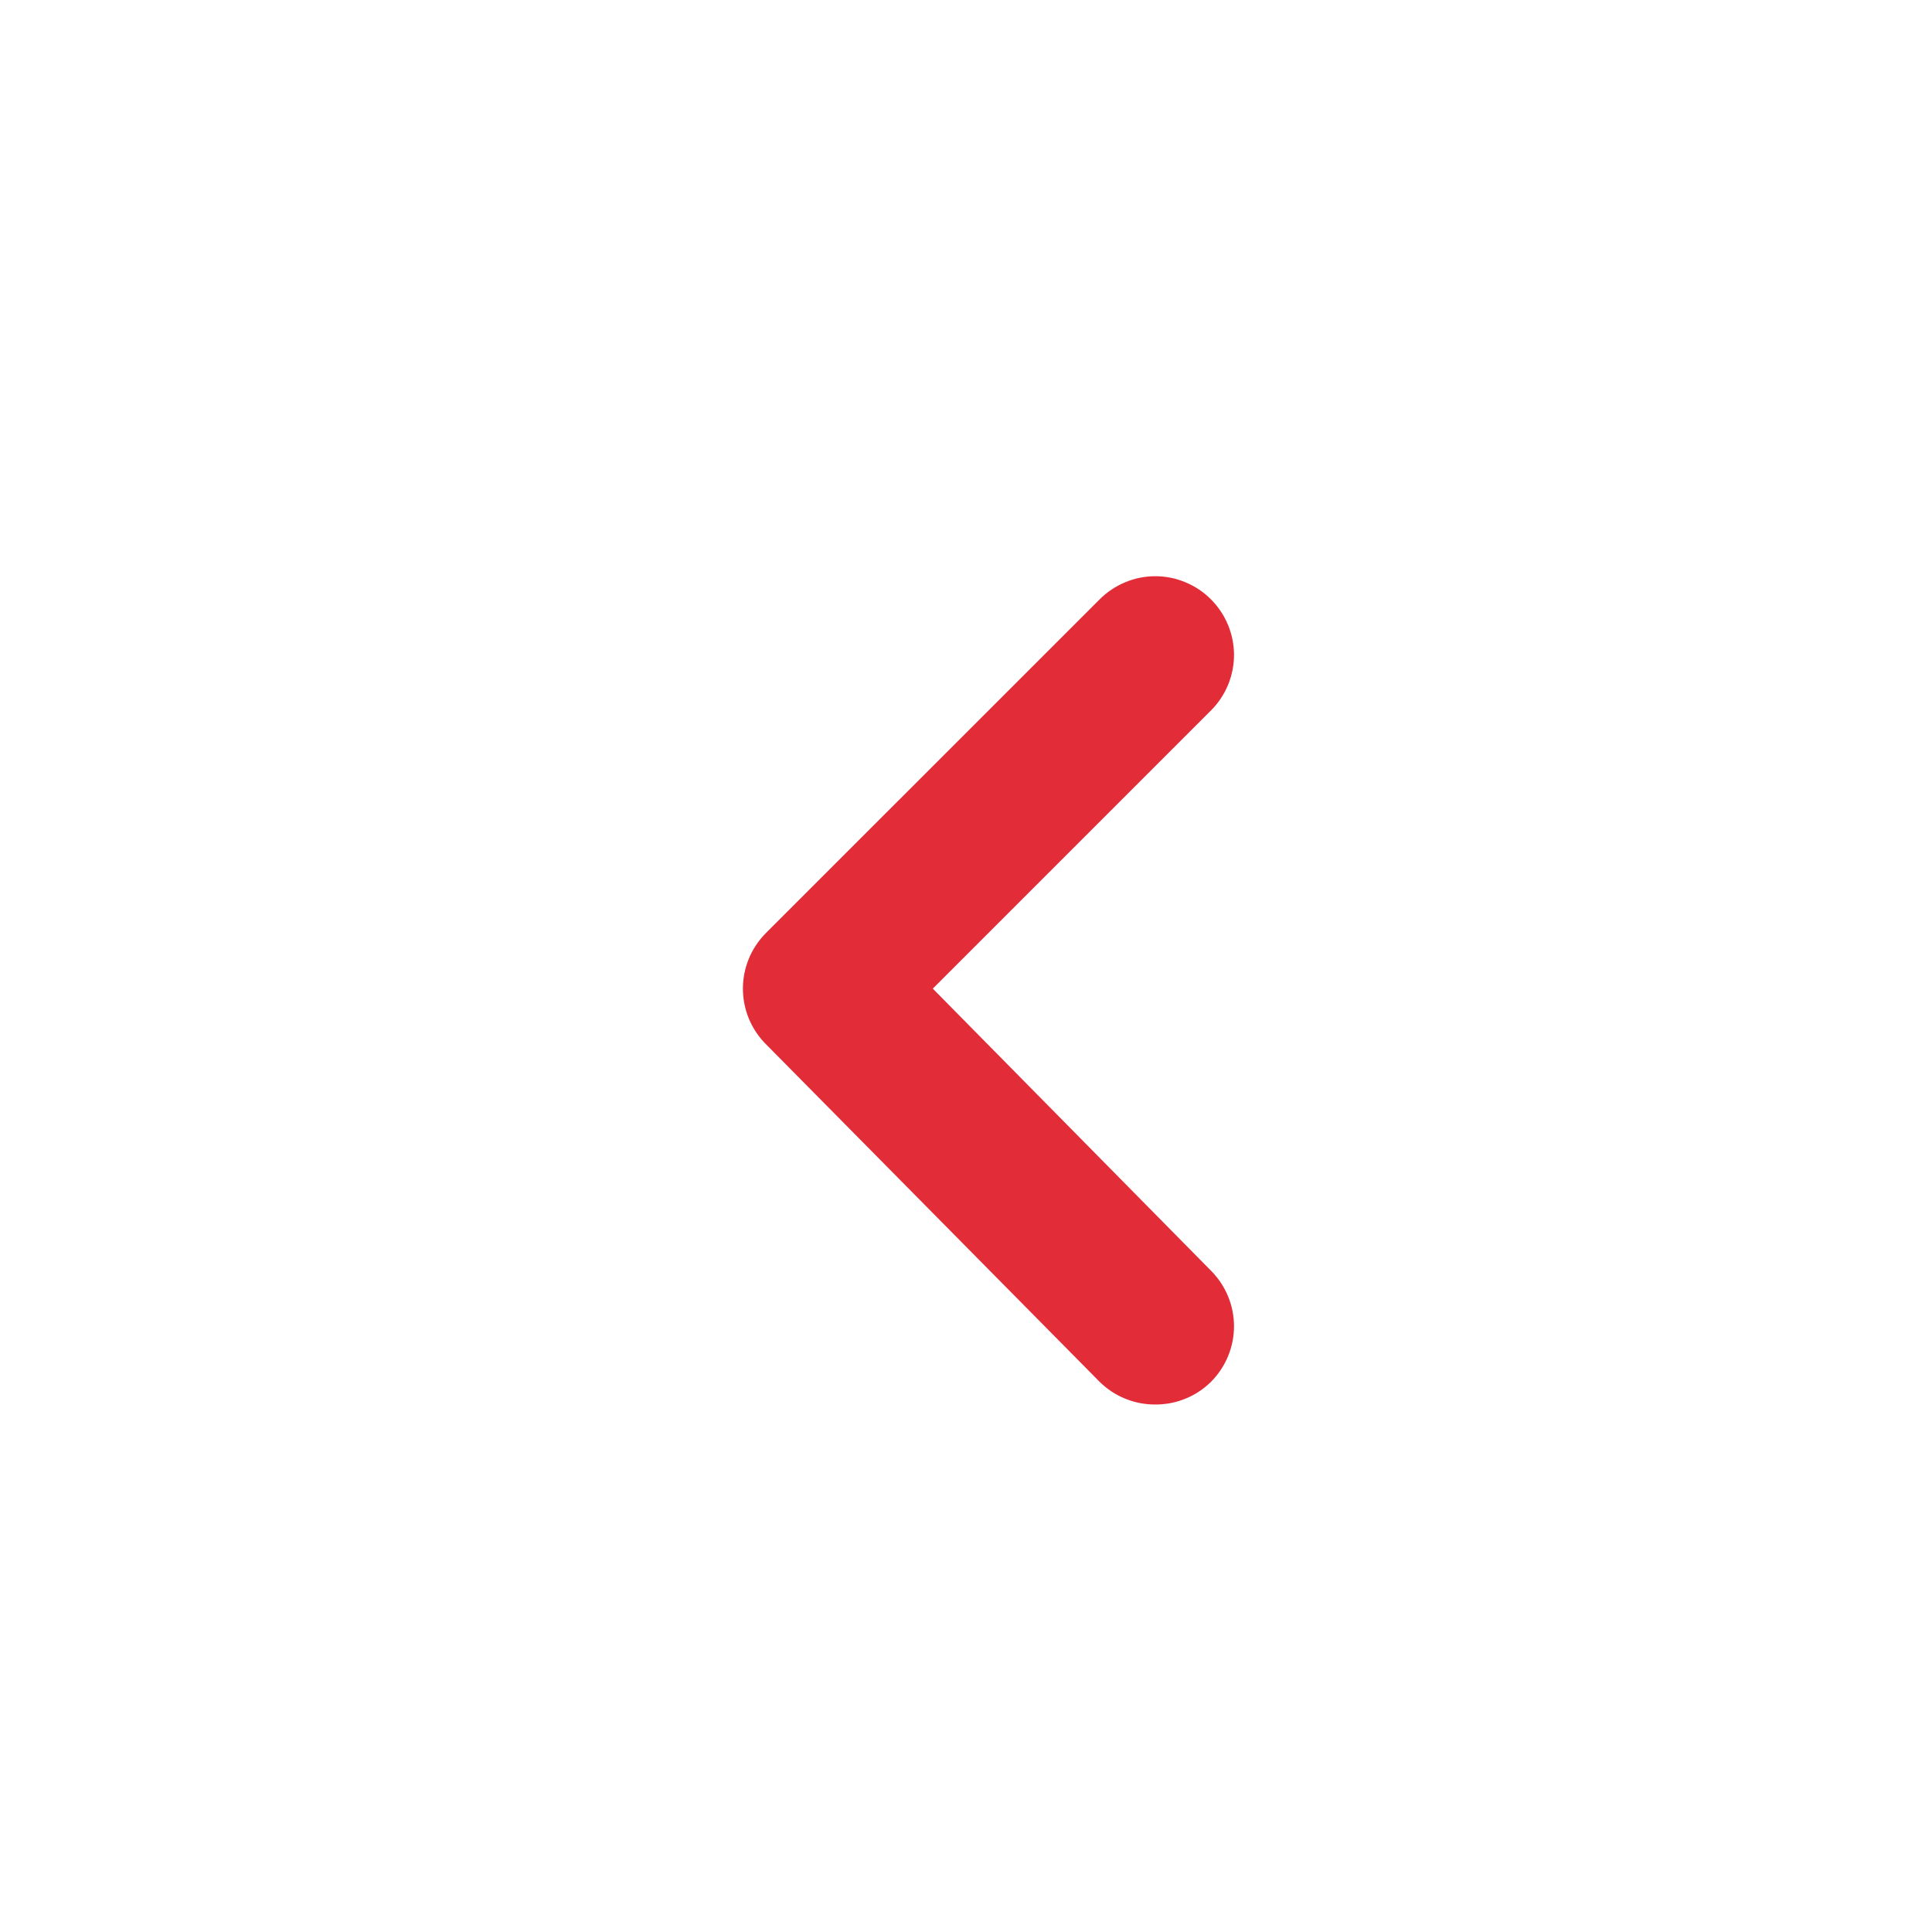 <svg width="32" height="32" viewBox="0 0 32 32" fill="none" xmlns="http://www.w3.org/2000/svg">
<path d="M15.45 16.375L20.06 11.765C20.302 11.522 20.439 11.191 20.439 10.848C20.439 10.504 20.302 10.174 20.06 9.93C19.939 9.808 19.795 9.711 19.636 9.645C19.477 9.578 19.307 9.544 19.135 9.544C18.963 9.544 18.793 9.578 18.635 9.645C18.476 9.711 18.332 9.808 18.211 9.93L12.69 15.45C12.568 15.572 12.471 15.716 12.405 15.874C12.339 16.033 12.305 16.203 12.305 16.375C12.305 16.547 12.339 16.717 12.405 16.876C12.471 17.034 12.568 17.178 12.69 17.299L18.211 22.885C18.333 23.006 18.477 23.102 18.636 23.166C18.794 23.231 18.964 23.264 19.135 23.263C19.307 23.264 19.477 23.231 19.635 23.166C19.794 23.102 19.938 23.006 20.06 22.885C20.302 22.641 20.439 22.311 20.439 21.967C20.439 21.623 20.302 21.293 20.06 21.049L15.45 16.375Z" fill="#E22C38"/>
</svg>
